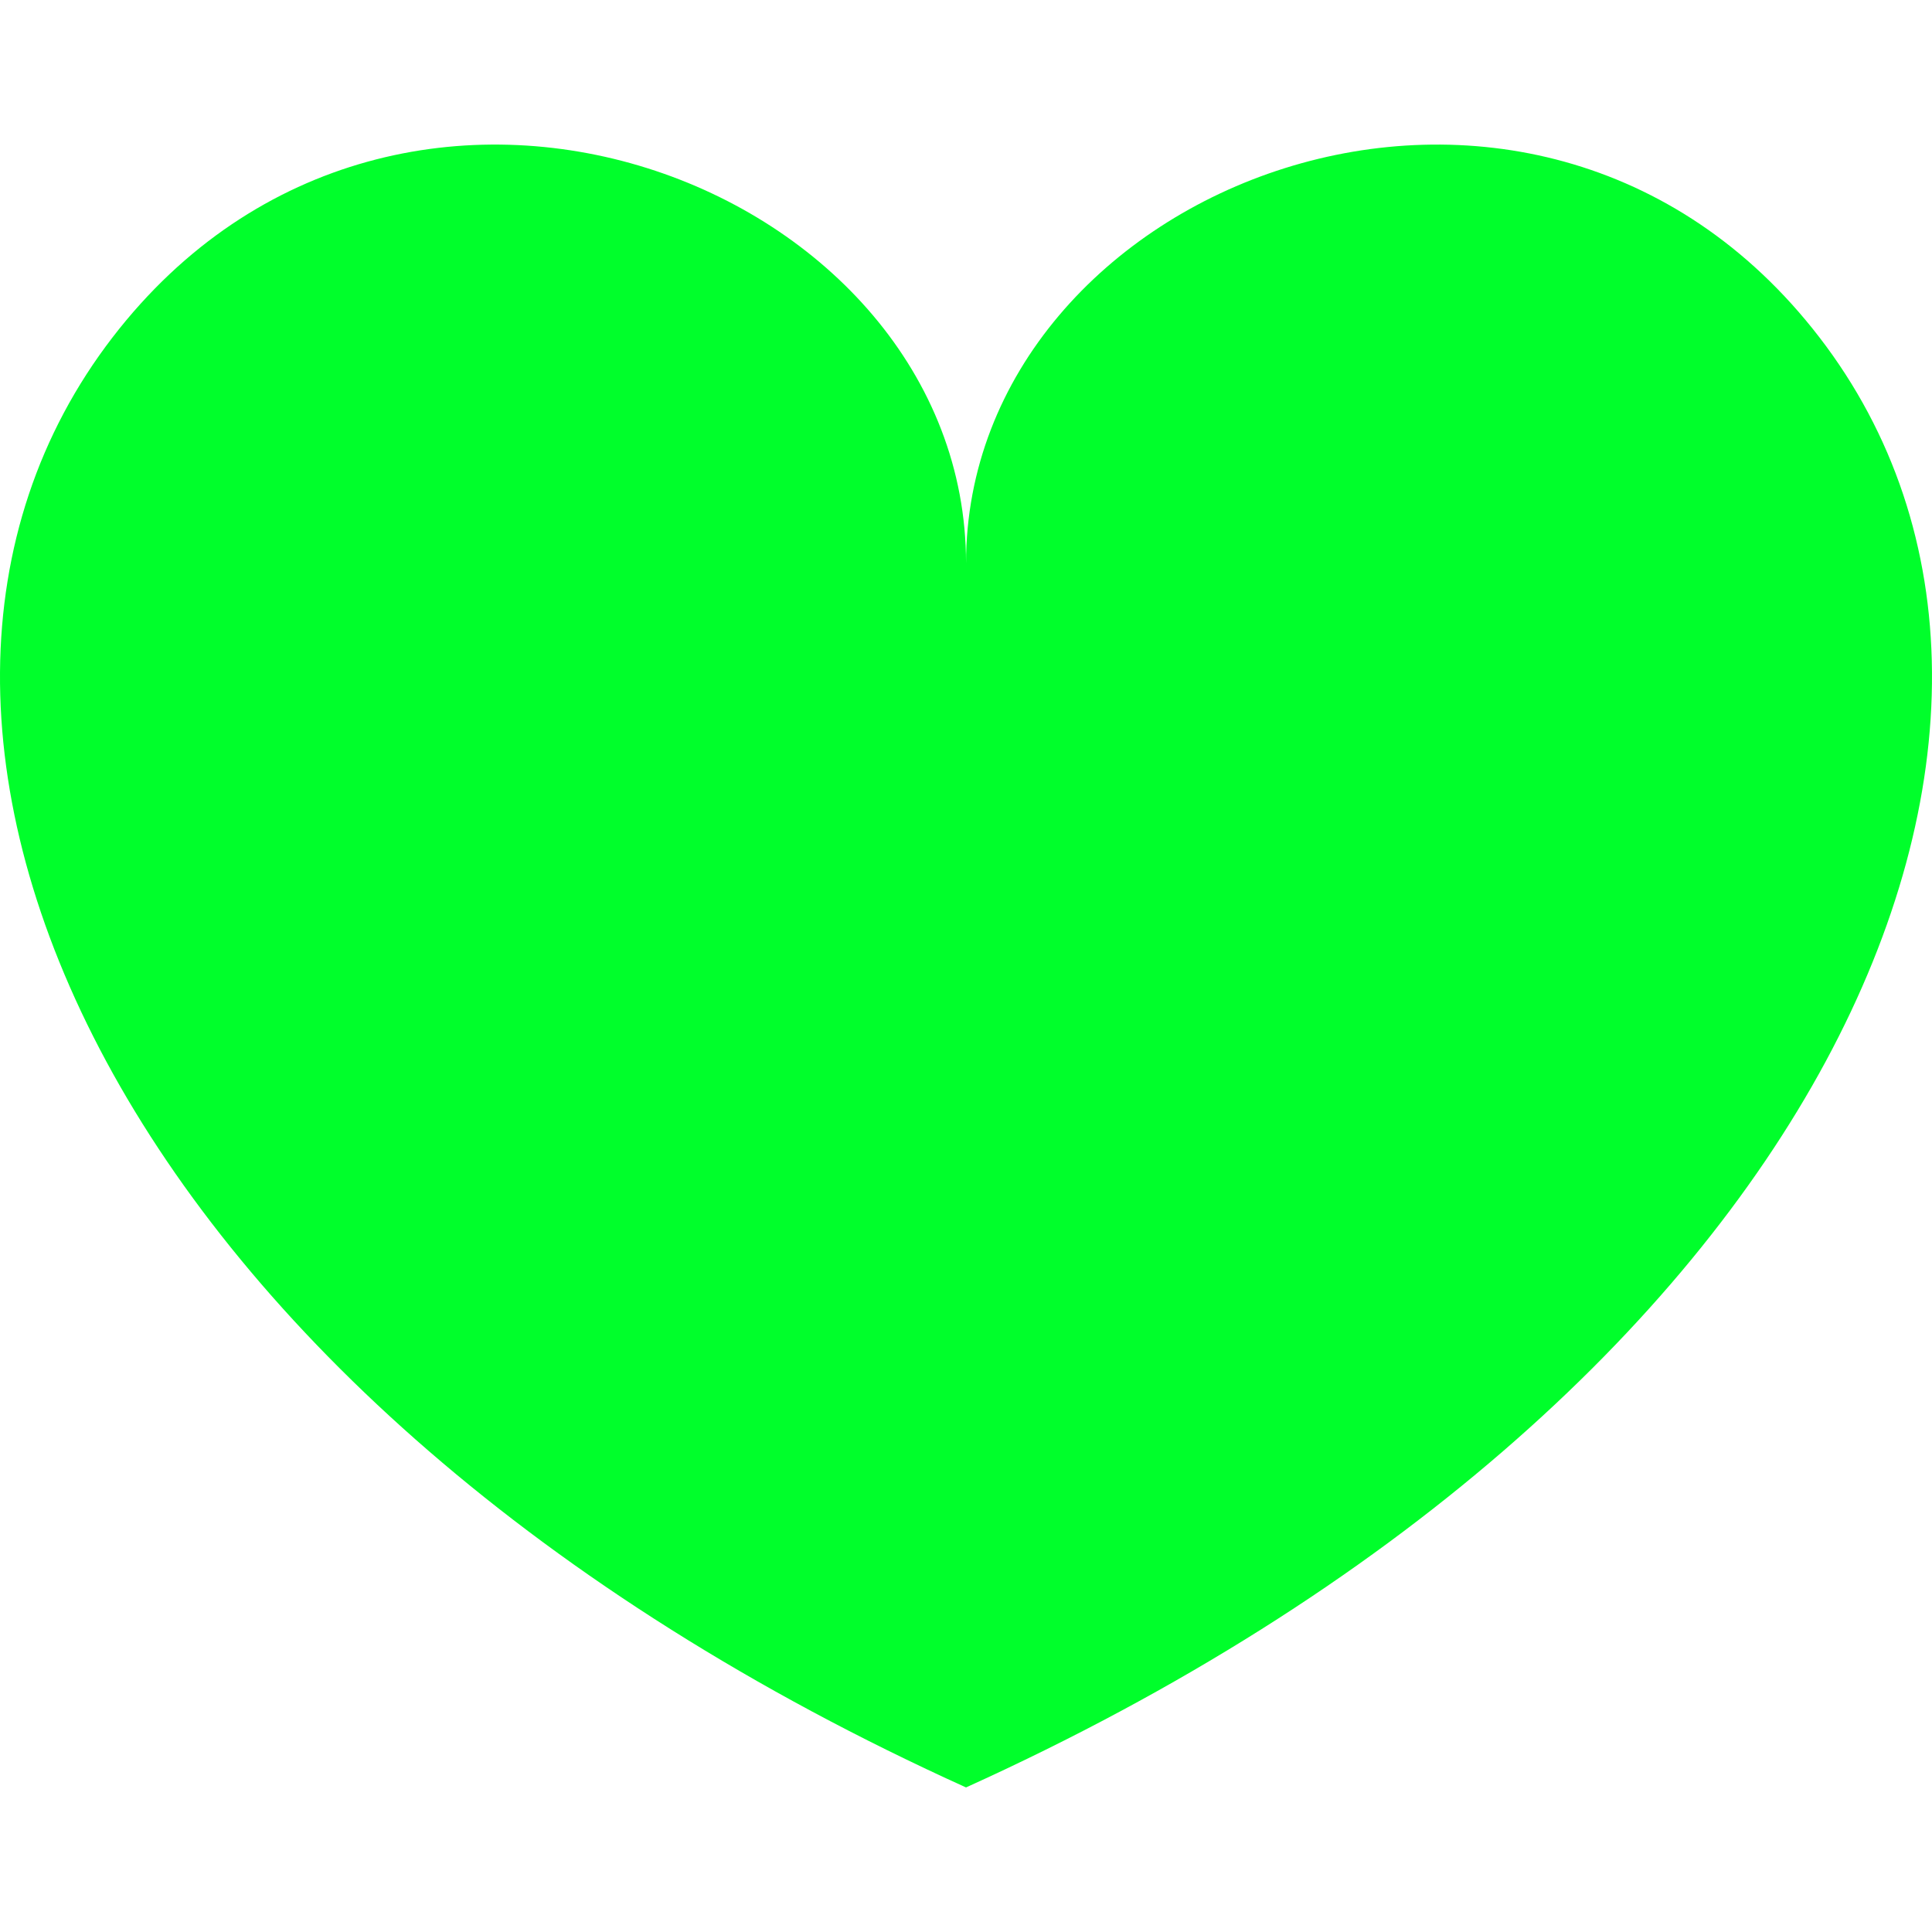 <?xml version="1.0"?>
<svg xmlns="http://www.w3.org/2000/svg" xmlns:xlink="http://www.w3.org/1999/xlink" version="1.1" id="Layer_1" x="0px" y="0px" viewBox="0 0 426.668 426.668" style="enable-background:new 0 0 426.668 426.668;" xml:space="preserve" width="512px" height="512px" class=""><g><path d="M401.788,74.476c-63.492-82.432-188.446-33.792-188.446,49.92  c0-83.712-124.962-132.356-188.463-49.92c-65.63,85.222-0.943,234.509,188.459,320.265  C402.731,308.985,467.418,159.698,401.788,74.476z" data-original="#F05228" class="active-path" data-old_color="#F05228" fill="#00FF2B"/></g> </svg>
